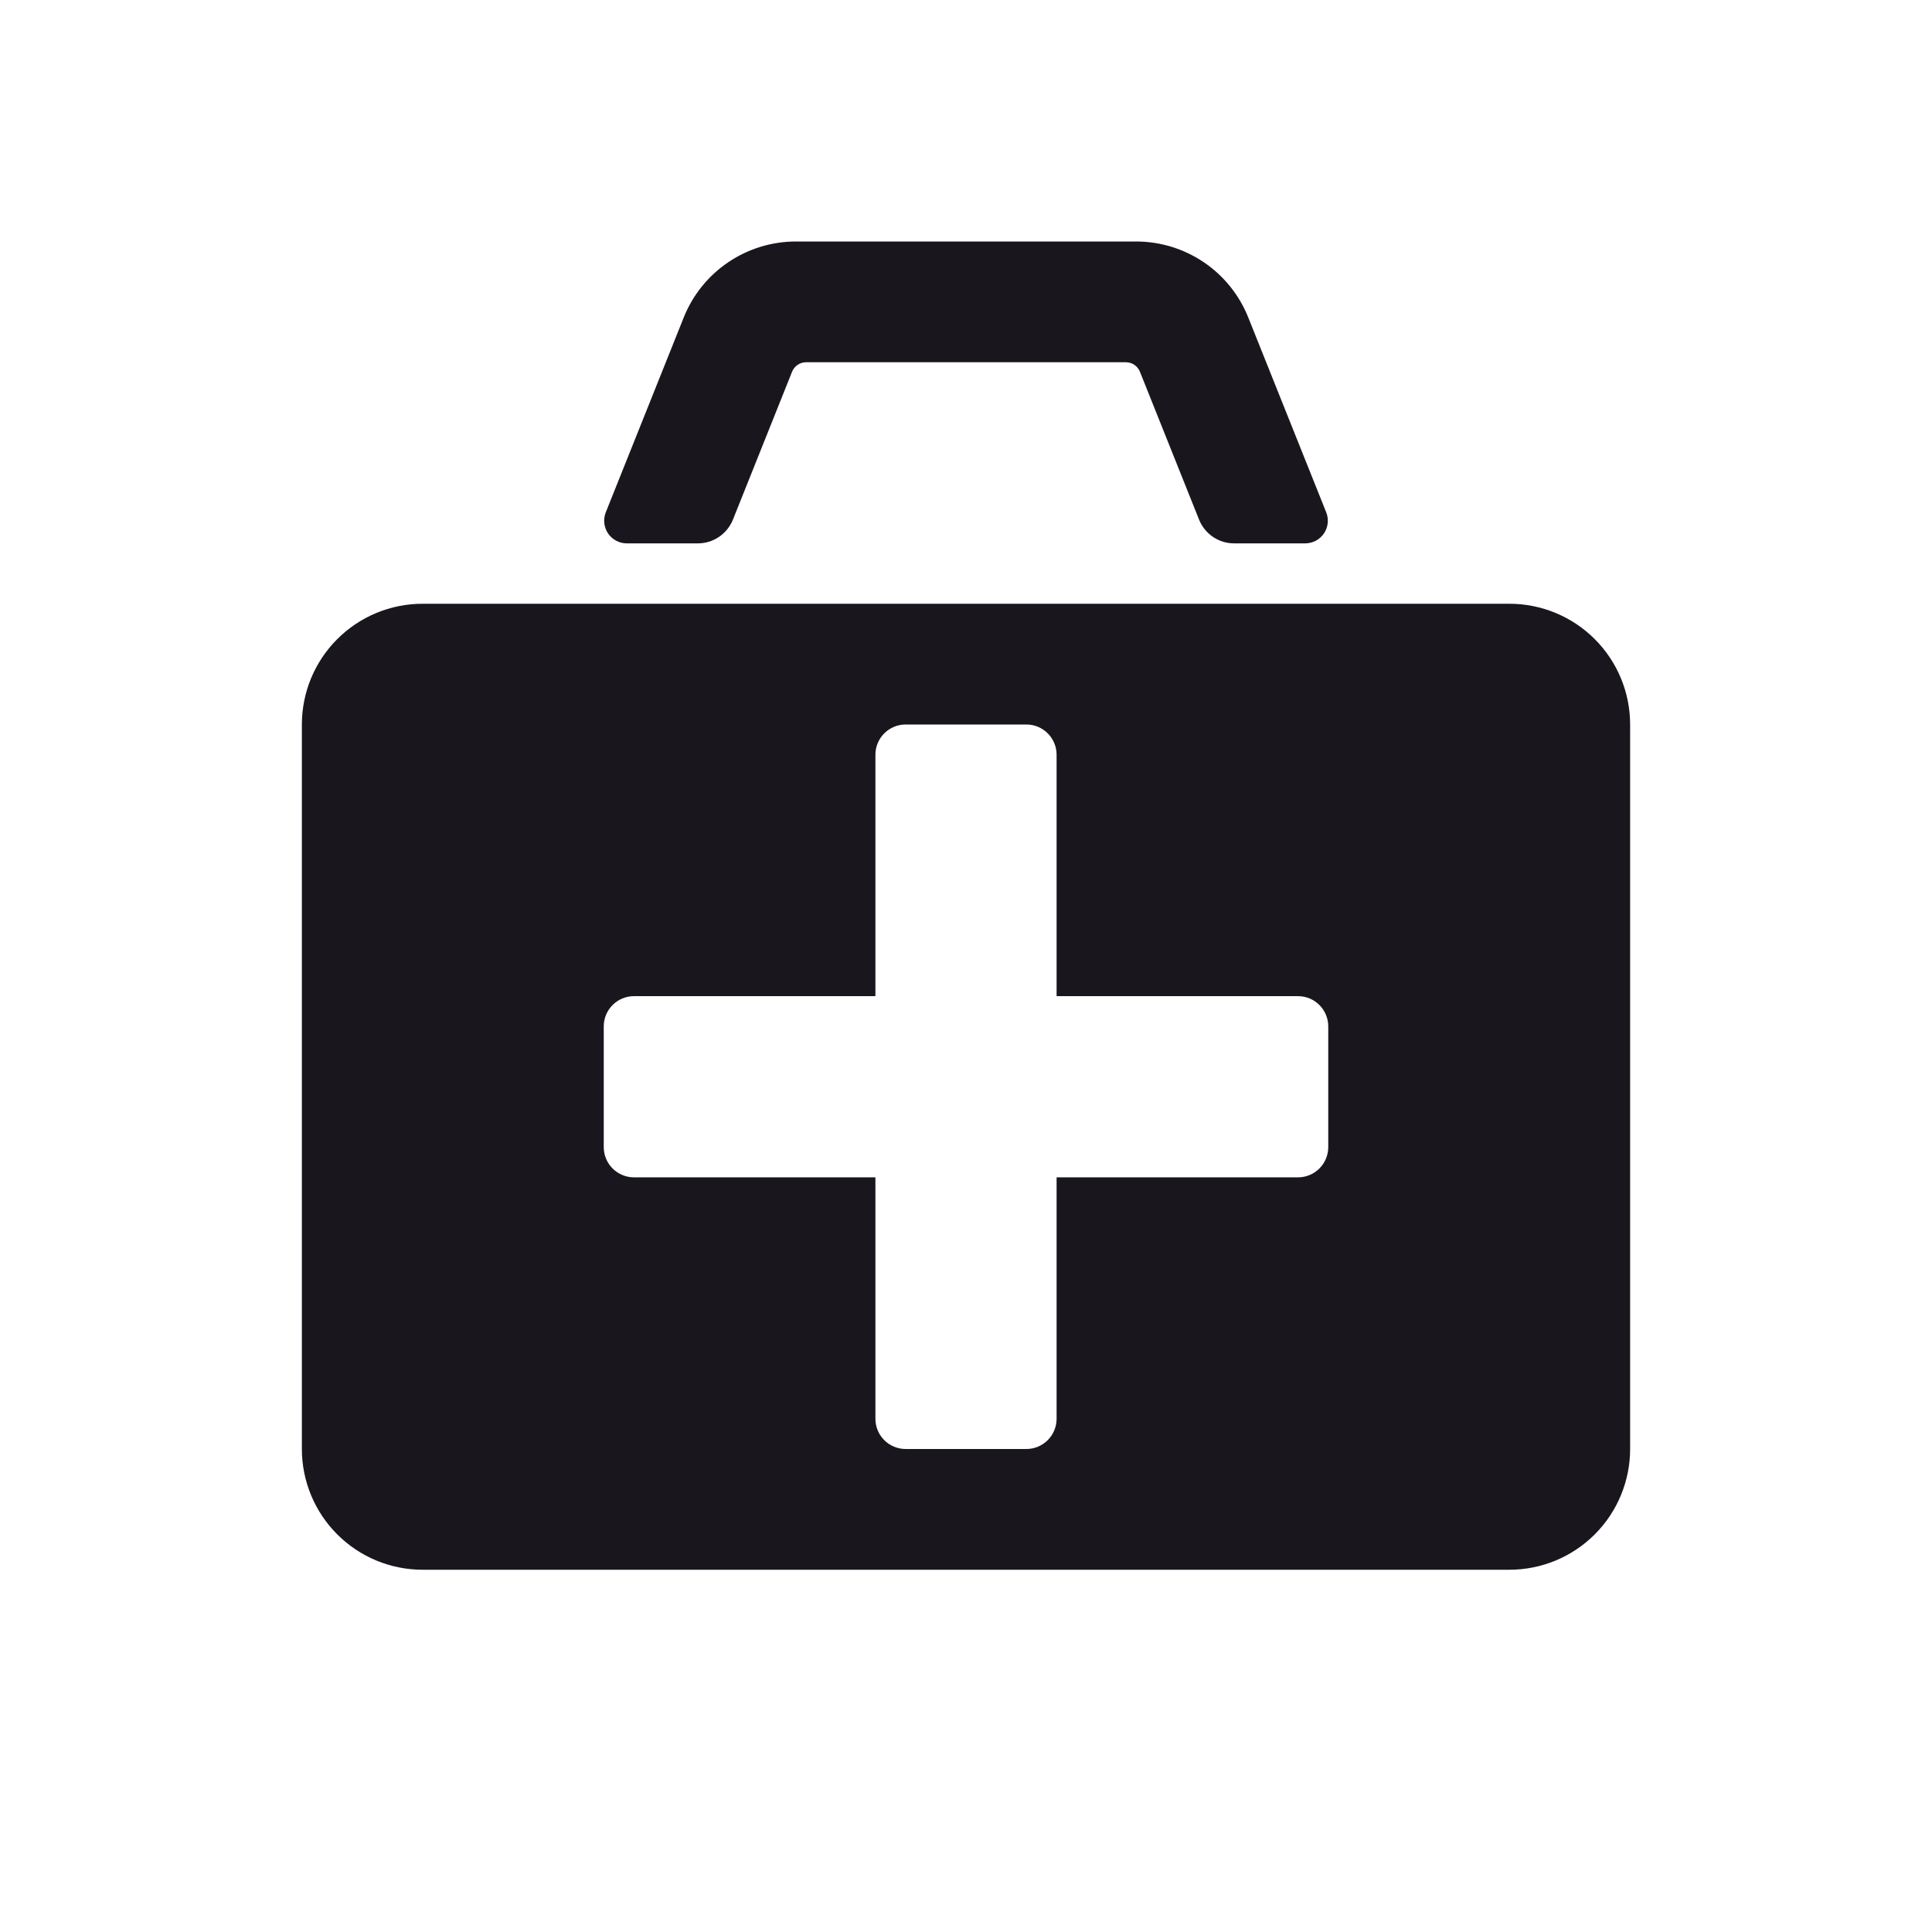 <svg width="36" height="36" viewBox="0 0 36 36" fill="none" xmlns="http://www.w3.org/2000/svg">
<g id="FirstAidKit 1">
<path id="Vector" fill-rule="evenodd" clip-rule="evenodd" d="M28.125 29.25H7.875C7.278 29.25 6.706 29.013 6.284 28.591C5.862 28.169 5.625 27.597 5.625 27V13.5C5.625 12.903 5.862 12.331 6.284 11.909C6.706 11.487 7.278 11.25 7.875 11.25H28.125C28.722 11.25 29.294 11.487 29.716 11.909C30.138 12.331 30.375 12.903 30.375 13.5V27C30.375 27.597 30.138 28.169 29.716 28.591C29.294 29.013 28.722 29.25 28.125 29.25ZM24.75 19.125C24.75 18.976 24.691 18.833 24.585 18.727C24.48 18.622 24.337 18.562 24.188 18.562H19.688V14.062C19.688 13.913 19.628 13.77 19.523 13.665C19.417 13.559 19.274 13.5 19.125 13.5H16.875C16.726 13.5 16.583 13.559 16.477 13.665C16.372 13.77 16.312 13.913 16.312 14.062V18.562H11.812C11.663 18.562 11.52 18.622 11.415 18.727C11.309 18.833 11.25 18.976 11.25 19.125V21.375C11.25 21.524 11.309 21.667 11.415 21.773C11.52 21.878 11.663 21.938 11.812 21.938H16.312V26.438C16.312 26.587 16.372 26.73 16.477 26.835C16.583 26.941 16.726 27 16.875 27H19.125C19.274 27 19.417 26.941 19.523 26.835C19.628 26.73 19.688 26.587 19.688 26.438V21.938H24.188C24.337 21.938 24.48 21.878 24.585 21.773C24.691 21.667 24.75 21.524 24.75 21.375V19.125ZM24.32 10.125H22.996C22.855 10.125 22.718 10.083 22.602 10.004C22.485 9.925 22.395 9.813 22.343 9.683L21.241 6.927C21.22 6.875 21.184 6.83 21.137 6.798C21.091 6.767 21.036 6.75 20.98 6.75H15.02C14.964 6.75 14.909 6.767 14.863 6.798C14.816 6.83 14.78 6.875 14.759 6.927L13.657 9.683C13.604 9.813 13.514 9.925 13.398 10.004C13.282 10.083 13.144 10.125 13.004 10.125H11.68C11.611 10.125 11.543 10.108 11.482 10.076C11.421 10.043 11.369 9.997 11.33 9.94C11.292 9.883 11.268 9.817 11.26 9.748C11.253 9.68 11.262 9.61 11.288 9.546L12.741 5.914C12.908 5.497 13.196 5.139 13.569 4.887C13.941 4.635 14.38 4.5 14.83 4.5H21.17C21.62 4.5 22.059 4.635 22.432 4.887C22.804 5.139 23.092 5.497 23.259 5.914L24.712 9.546C24.738 9.611 24.747 9.68 24.74 9.748C24.733 9.817 24.708 9.883 24.67 9.94C24.631 9.997 24.579 10.044 24.518 10.076C24.457 10.108 24.389 10.125 24.32 10.125Z" fill="#1A161E"/>
</g>
</svg>
